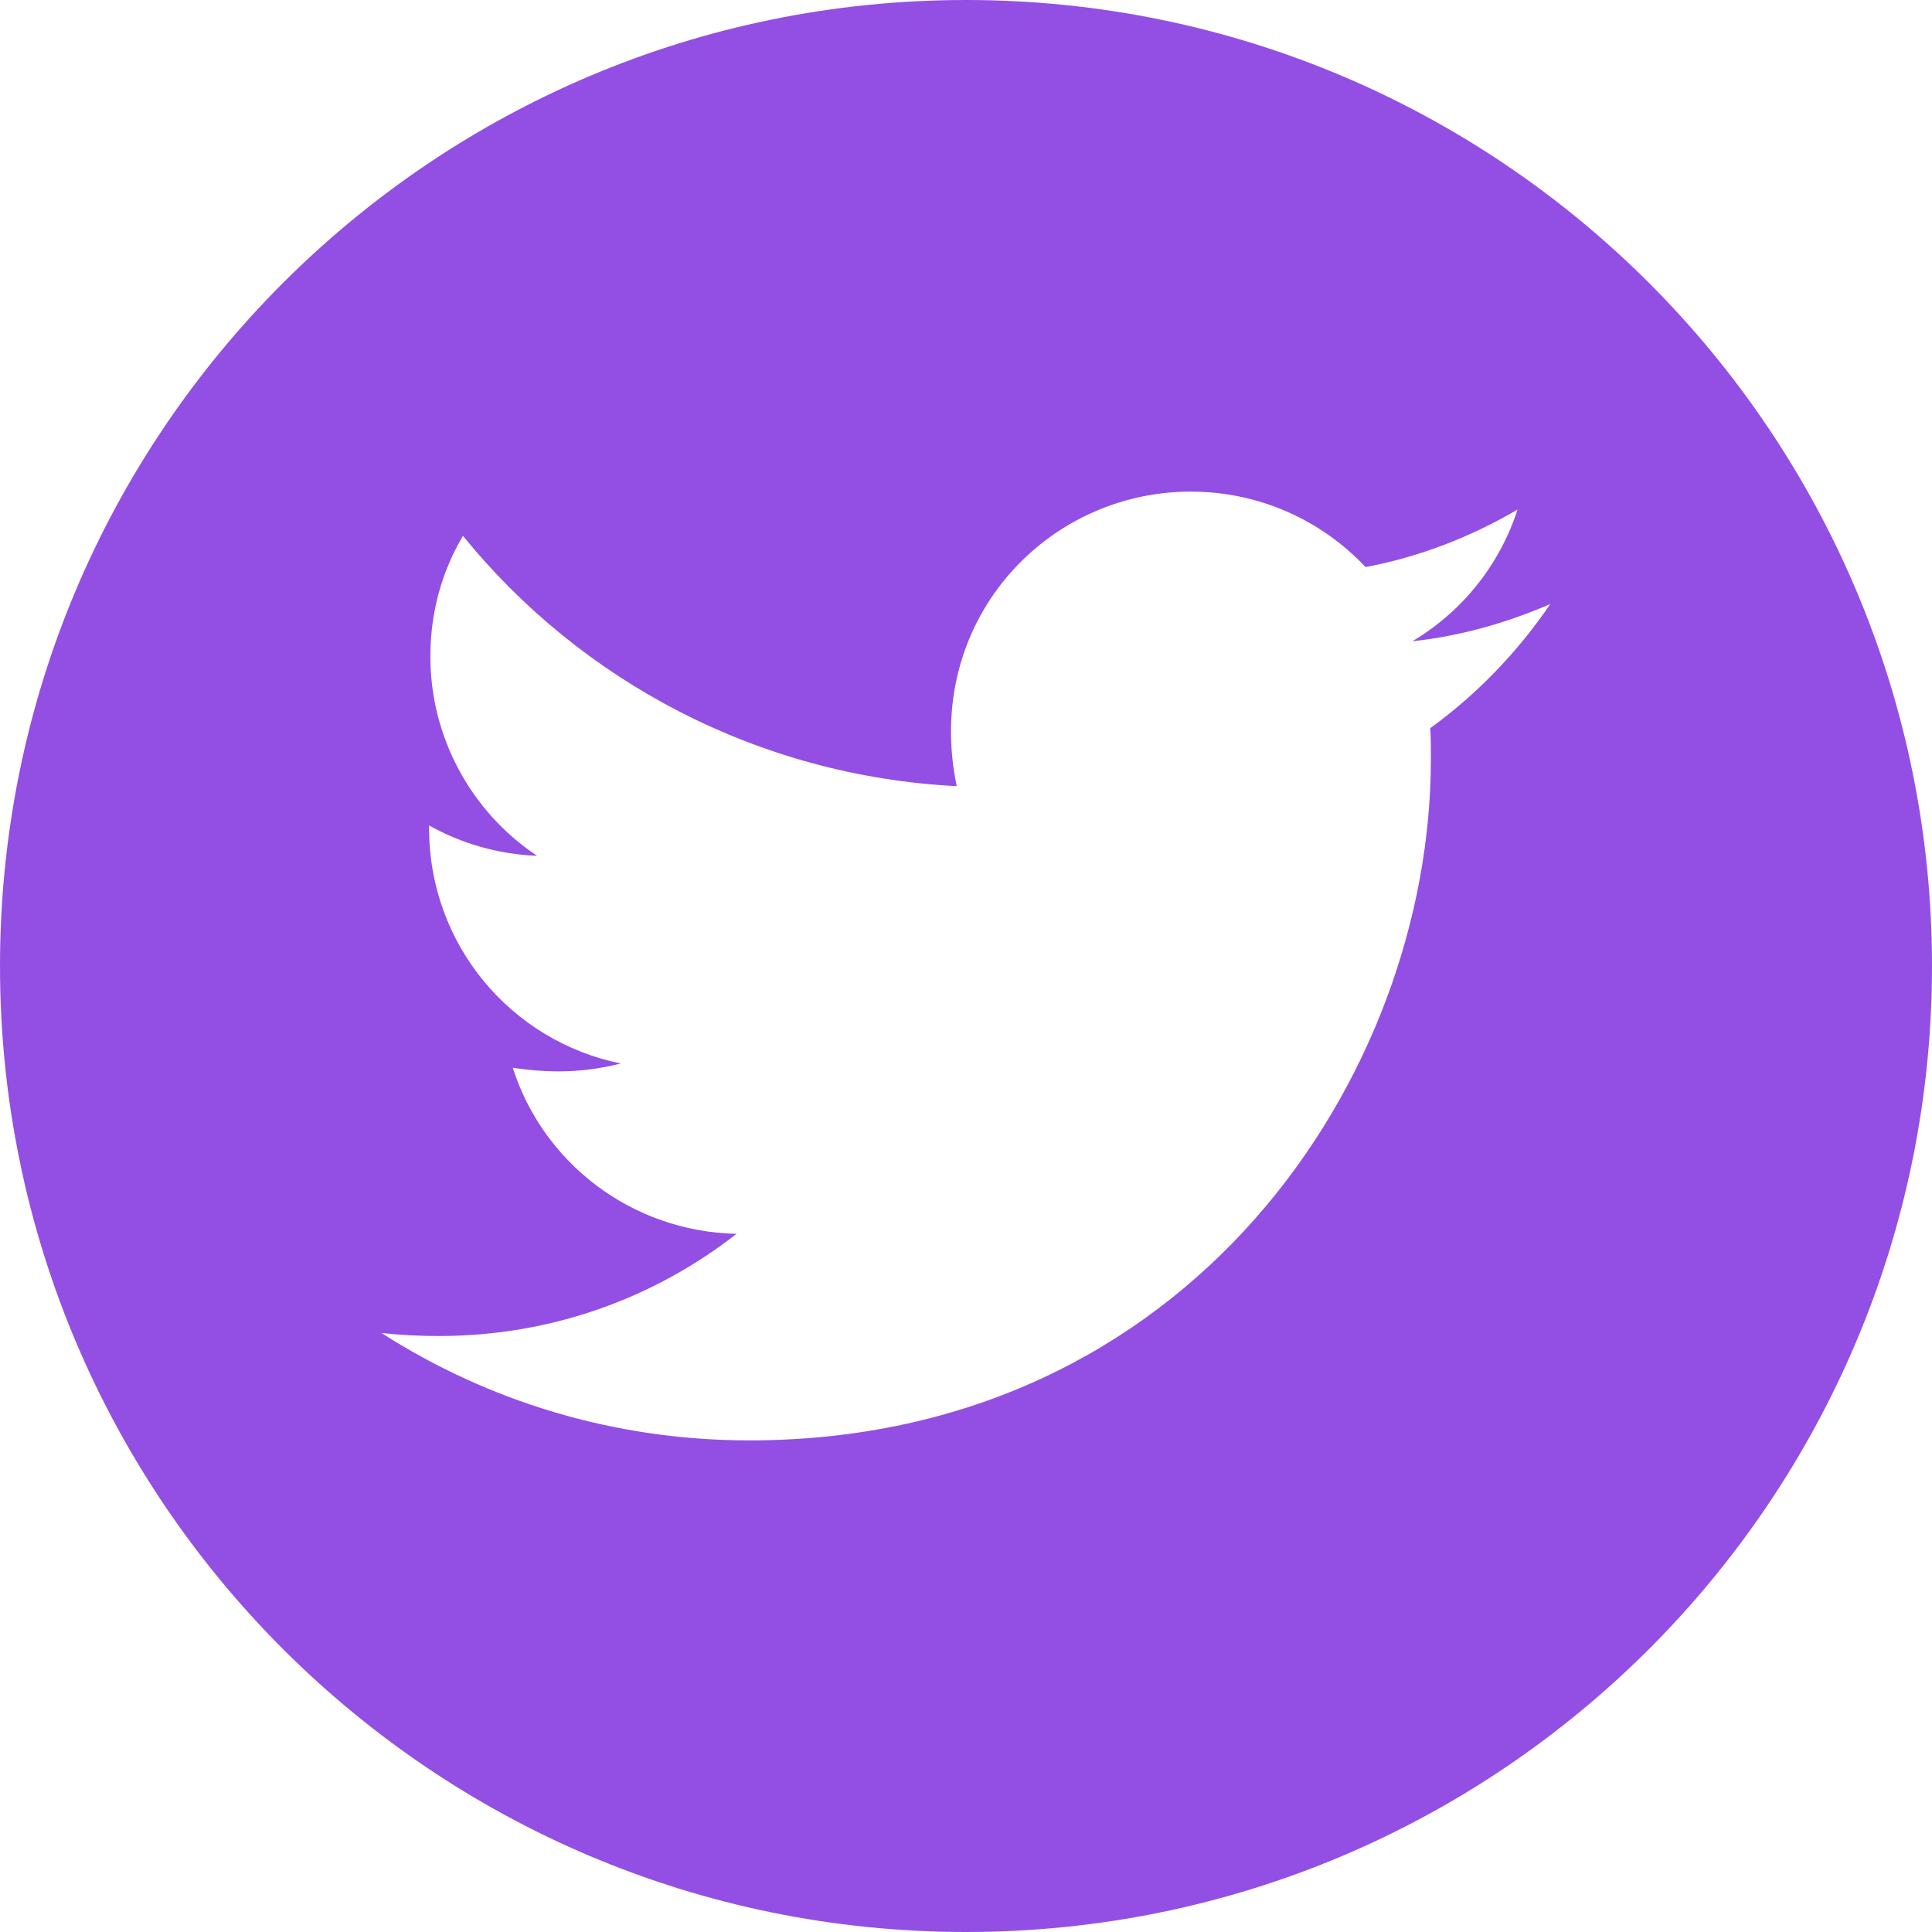 <?xml version="1.0" encoding="UTF-8"?>
<svg width="37px" height="37px" viewBox="0 0 37 37" version="1.1" xmlns="http://www.w3.org/2000/svg" xmlns:xlink="http://www.w3.org/1999/xlink">
    <title>icon-3</title>
    <g id="页面-2" stroke="none" stroke-width="1" fill="none" fill-rule="evenodd">
        <g id="ECCV-Workshop_0428" transform="translate(-474, -7269.27)" fill="#934FE3" fill-rule="nonzero">
            <g id="icon-3" transform="translate(474, 7269.27)">
                <path d="M18.5,0 C8.284,0 0,8.284 0,18.5 C0,28.716 8.284,37 18.5,37 C28.716,37 37,28.716 37,18.5 C37,8.284 28.716,0 18.5,0 Z M27.391,13.945 C27.403,14.139 27.403,14.342 27.403,14.54 C27.403,20.602 22.786,27.585 14.35,27.585 C11.748,27.585 9.337,26.829 7.305,25.528 C7.677,25.57 8.032,25.586 8.412,25.586 C10.559,25.586 12.533,24.859 14.106,23.629 C12.091,23.587 10.398,22.266 9.82,20.449 C10.526,20.552 11.162,20.552 11.889,20.367 C9.791,19.941 8.218,18.095 8.218,15.865 L8.218,15.808 C8.825,16.15 9.539,16.361 10.286,16.39 C9.01,15.539 8.242,14.106 8.242,12.574 C8.242,11.719 8.465,10.939 8.866,10.262 C11.125,13.045 14.519,14.862 18.322,15.056 C17.674,11.938 20.003,9.415 22.803,9.415 C24.124,9.415 25.314,9.969 26.152,10.86 C27.188,10.666 28.179,10.278 29.063,9.758 C28.72,10.819 28.002,11.715 27.048,12.281 C27.973,12.182 28.865,11.926 29.691,11.567 C29.067,12.483 28.287,13.297 27.391,13.945 L27.391,13.945 Z" id="形状"></path>
            </g>
        </g>
    </g>
</svg>
